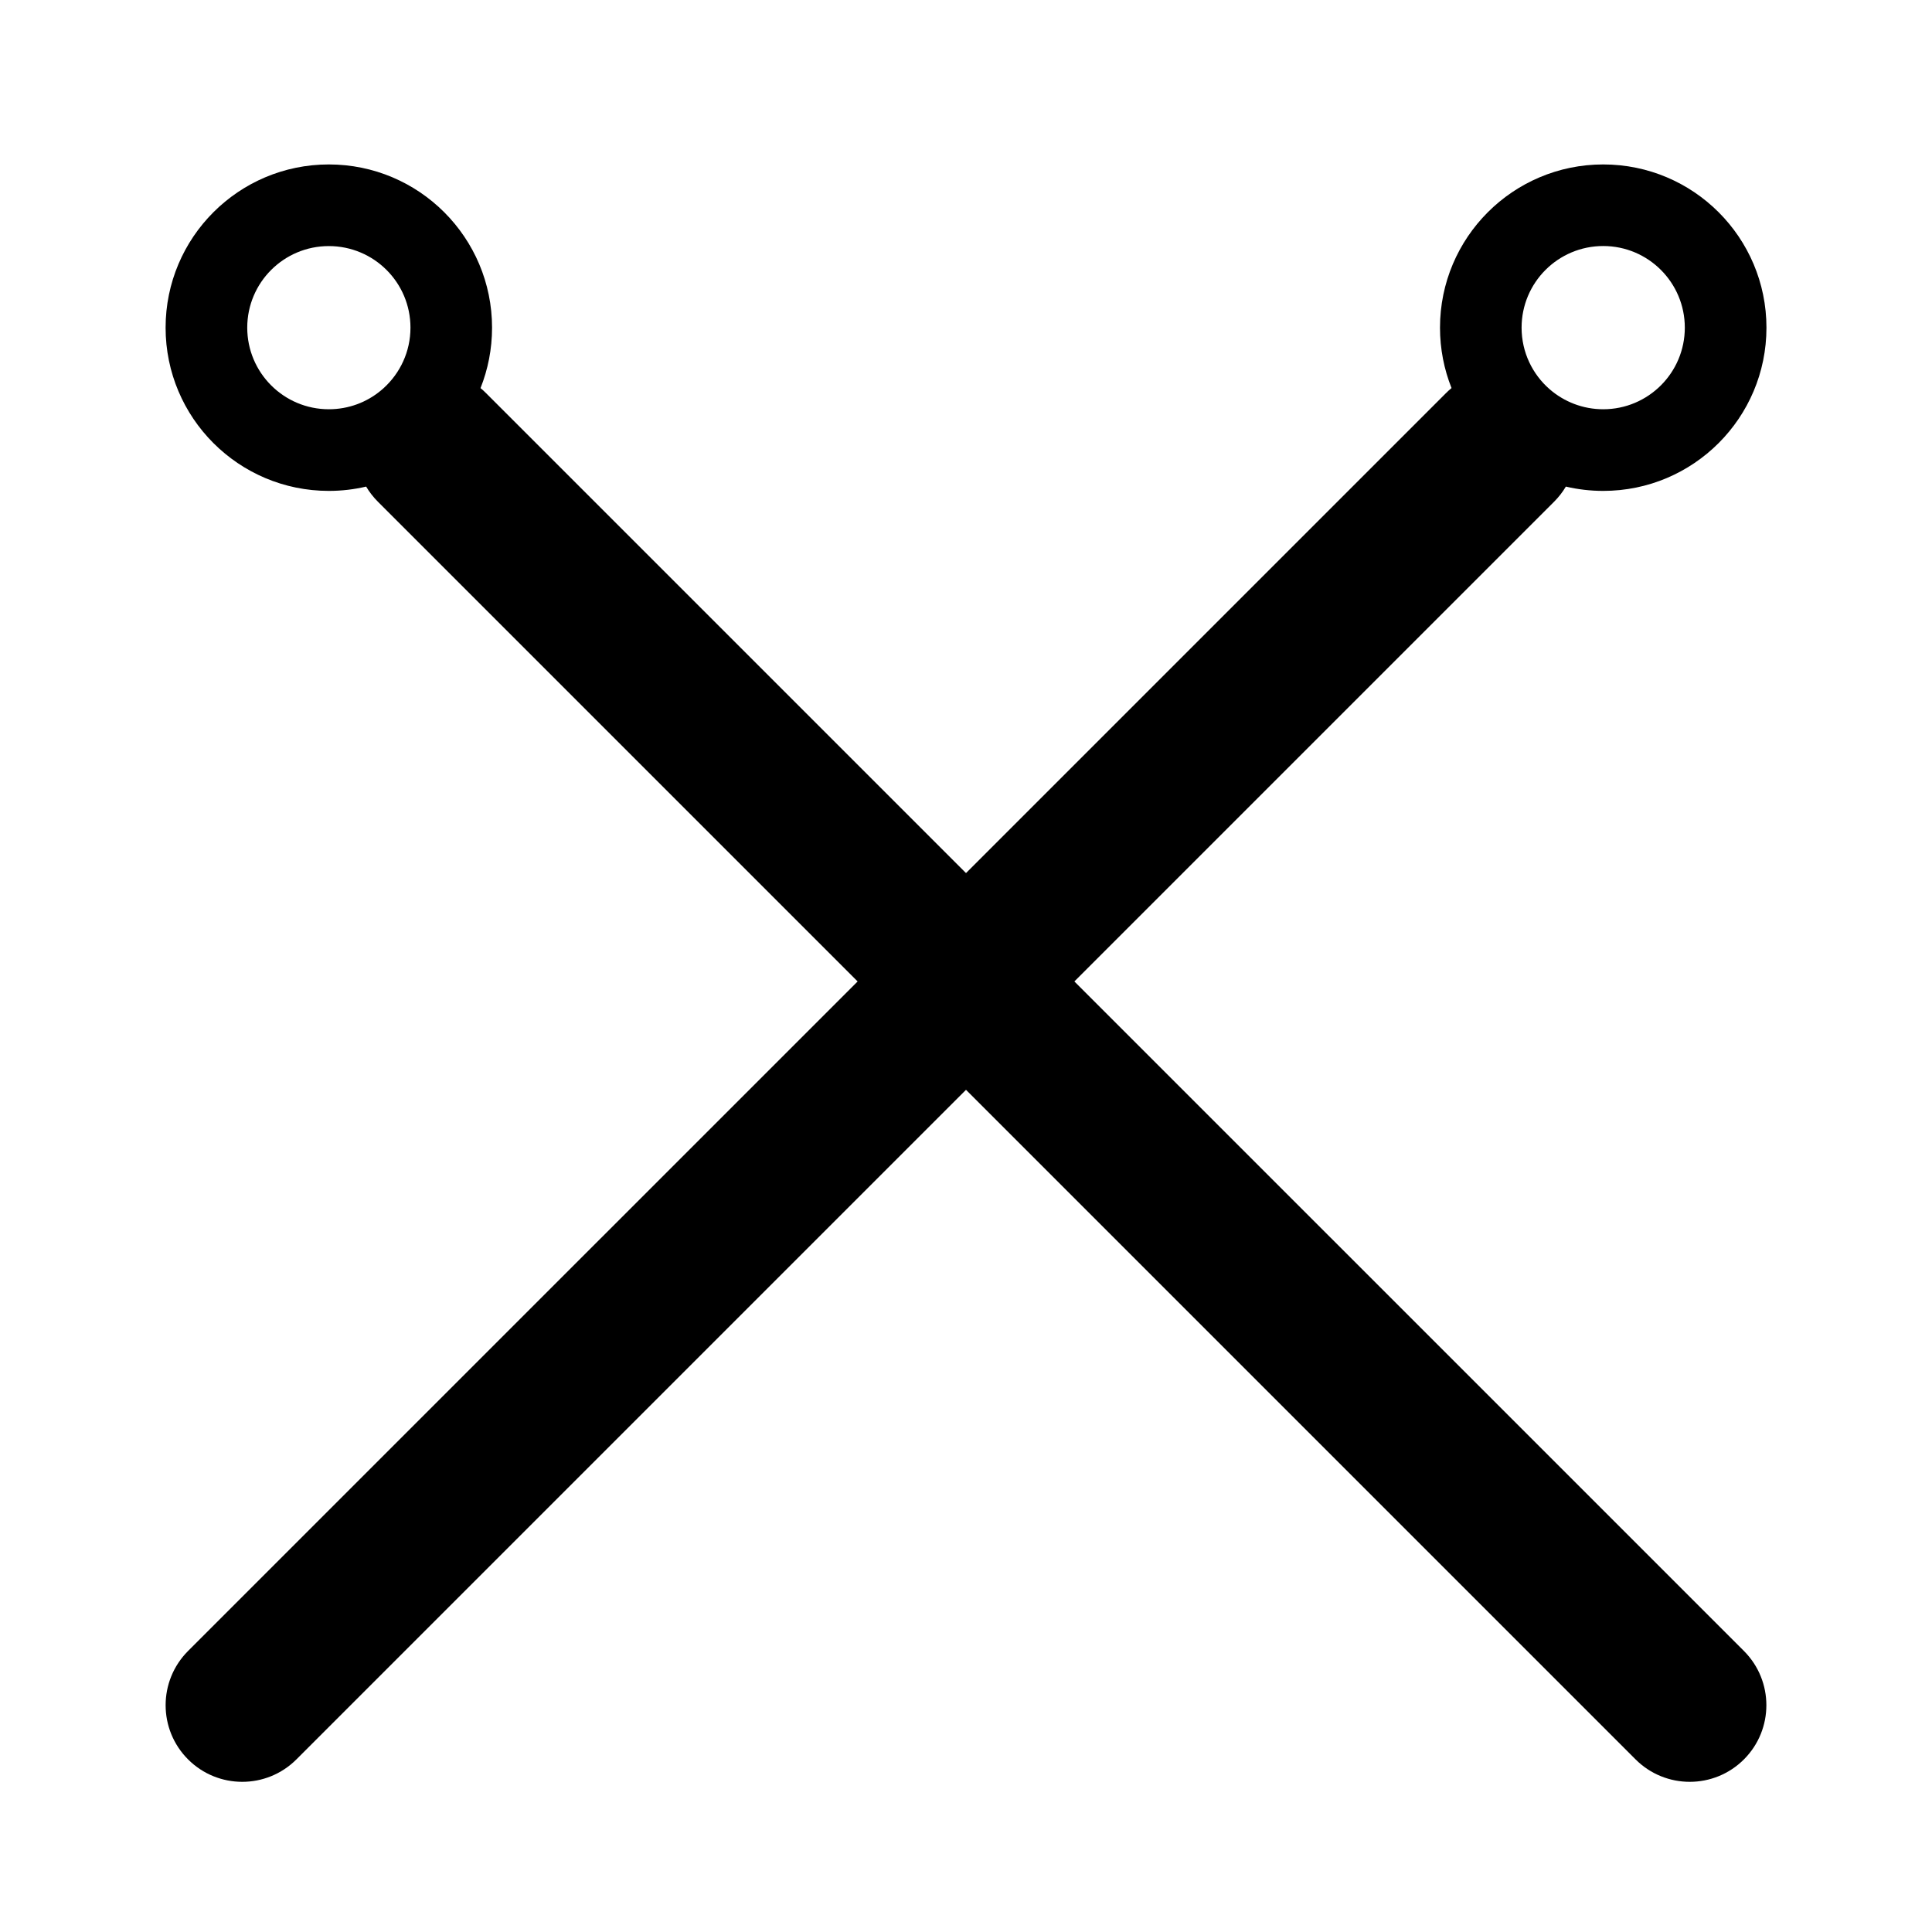 <svg viewBox="0 0 35 35" fill="none" xmlns="http://www.w3.org/2000/svg">
<path fill-rule="evenodd" clip-rule="evenodd" d="M32.001 5.936C32.001 7.569 30.677 8.893 29.044 8.893C28.811 8.893 28.584 8.866 28.367 8.815C28.309 8.913 28.238 9.005 28.154 9.089L5.37 31.873C4.828 32.415 3.949 32.415 3.407 31.873C2.865 31.331 2.865 30.452 3.407 29.909L26.191 7.126C26.224 7.092 26.26 7.06 26.296 7.03C26.161 6.692 26.087 6.322 26.087 5.936C26.087 4.303 27.411 2.979 29.044 2.979C30.677 2.979 32.001 4.303 32.001 5.936ZM28.074 7.052C28.334 7.277 28.673 7.414 29.044 7.414C29.86 7.414 30.522 6.752 30.522 5.936C30.522 5.119 29.86 4.457 29.044 4.457C28.227 4.457 27.565 5.119 27.565 5.936C27.565 6.381 27.762 6.781 28.074 7.052Z" fill="currentColor"/>
<path fill-rule="evenodd" clip-rule="evenodd" d="M3 5.936C3 7.569 4.324 8.893 5.957 8.893C6.19 8.893 6.416 8.866 6.633 8.815C6.691 8.913 6.762 9.005 6.846 9.089L29.63 31.873C30.172 32.415 31.051 32.415 31.593 31.873C32.135 31.331 32.135 30.452 31.593 29.909L8.809 7.126C8.776 7.092 8.741 7.06 8.705 7.031C8.84 6.692 8.914 6.323 8.914 5.936C8.914 4.303 7.59 2.979 5.957 2.979C4.324 2.979 3 4.303 3 5.936ZM6.897 7.077C6.914 7.062 6.93 7.048 6.947 7.034C7.247 6.763 7.436 6.372 7.436 5.936C7.436 5.119 6.774 4.458 5.957 4.458C5.141 4.458 4.479 5.119 4.479 5.936C4.479 6.752 5.141 7.414 5.957 7.414C6.314 7.414 6.642 7.288 6.897 7.077Z" fill="currentColor"/>
</svg>
